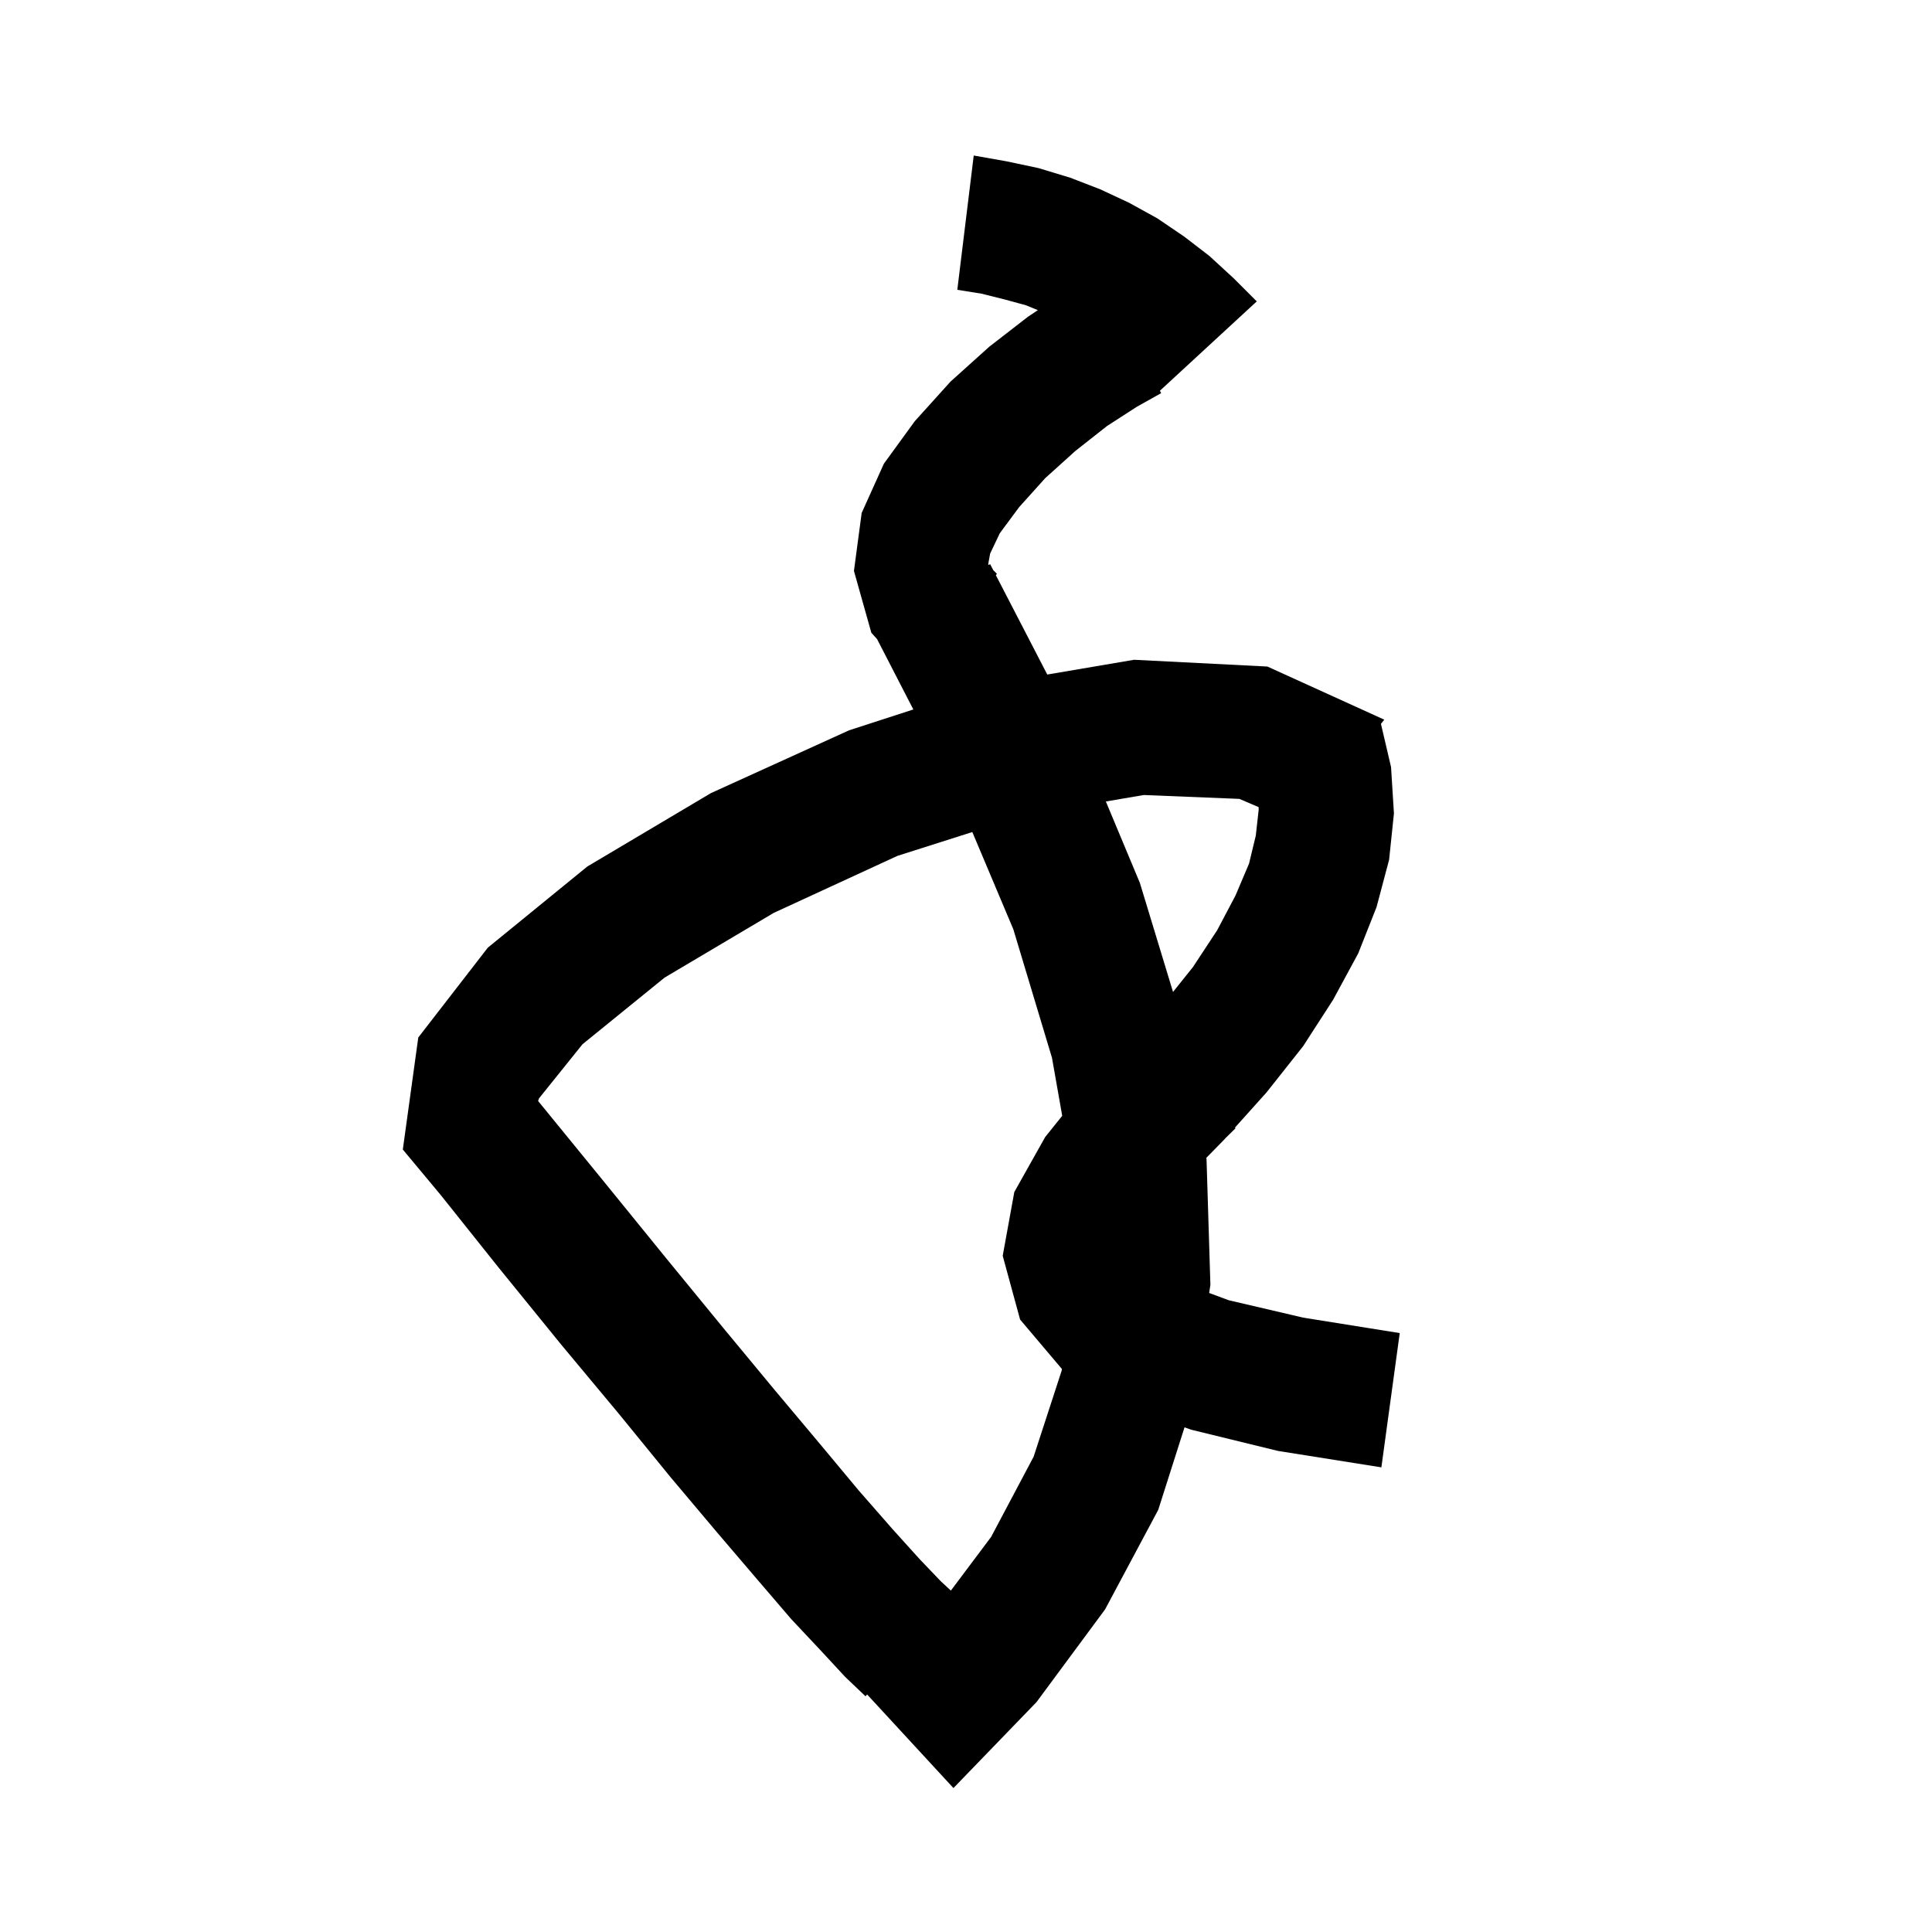 <svg xmlns="http://www.w3.org/2000/svg" xmlns:xlink="http://www.w3.org/1999/xlink" version="1.1" baseProfile="full" viewBox="0 0 200 200" width="200" height="200">
<g fill="black">
<path d="M 104.2 16.7 L 107.5 17.4 L 110.8 18.4 L 113.9 19.6 L 116.9 21.0 L 119.8 22.6 L 122.6 24.5 L 125.2 26.5 L 127.7 28.8 L 130.1 31.2 L 120.074 40.448 L 120.2 40.7 L 117.7 42.1 L 114.6 44.1 L 111.3 46.7 L 108.2 49.5 L 105.5 52.5 L 103.5 55.2 L 102.5 57.3 L 102.3 58.4 L 102.344 58.487 L 102.5 58.4 L 102.822 59.022 L 103.2 59.4 L 103.092 59.544 L 108.413 69.828 L 117.4 68.3 L 131.2 69.0 L 143.3 74.5 L 142.955 74.933 L 144.0 79.4 L 144.3 84.2 L 143.8 89.0 L 142.5 93.9 L 140.6 98.7 L 138.0 103.5 L 134.9 108.3 L 131.1 113.1 L 127.839 116.732 L 127.9 116.8 L 126.883 117.797 L 126.7 118.0 L 124.876 119.861 L 124.9 120.0 L 125.3 133.0 L 125.173 133.849 L 127.2 134.6 L 134.9 136.4 L 144.9 138.0 L 143.0 151.9 L 132.3 150.2 L 123.3 148.0 L 122.621 147.758 L 119.9 156.3 L 114.4 166.6 L 107.3 176.2 L 98.7 185.1 L 89.764 175.411 L 89.6 175.6 L 87.5 173.6 L 85.0 170.9 L 81.9 167.6 L 78.3 163.4 L 74.2 158.6 L 69.4 152.9 L 64.1 146.4 L 58.1 139.2 L 51.6 131.2 L 45.621 123.705 L 41.7 119.0 L 43.3 107.4 L 50.5 98.1 L 60.8 89.7 L 73.6 82.1 L 87.9 75.6 L 94.548 73.444 L 90.794 66.159 L 90.2 65.5 L 88.4 59.1 L 89.2 53.1 L 91.5 48.0 L 94.7 43.6 L 98.4 39.5 L 102.4 35.9 L 106.4 32.8 L 107.439 32.107 L 106.2 31.6 L 104.0 31.0 L 101.6 30.4 L 99.1 30.0 L 100.8 16.1 Z M 92.9 88.6 L 80.1 94.5 L 68.8 101.2 L 60.3 108.1 L 55.8 113.7 L 55.704 113.972 L 62.5 122.3 L 69.0 130.3 L 74.9 137.5 L 80.2 143.9 L 84.9 149.5 L 88.9 154.3 L 92.4 158.3 L 95.2 161.4 L 97.4 163.7 L 98.432 164.658 L 102.6 159.1 L 107.0 150.8 L 109.9 141.9 L 109.927 141.714 L 105.6 136.6 L 103.8 130.0 L 105.0 123.4 L 108.2 117.7 L 109.96 115.509 L 108.9 109.5 L 104.9 96.2 L 100.654 86.133 Z M 114.478 82.97 L 118.0 91.4 L 121.431 102.686 L 123.5 100.1 L 126.0 96.3 L 127.9 92.7 L 129.3 89.4 L 130.0 86.5 L 130.3 83.8 L 130.29 83.553 L 128.3 82.7 L 118.4 82.3 Z " />
</g>
</svg>
